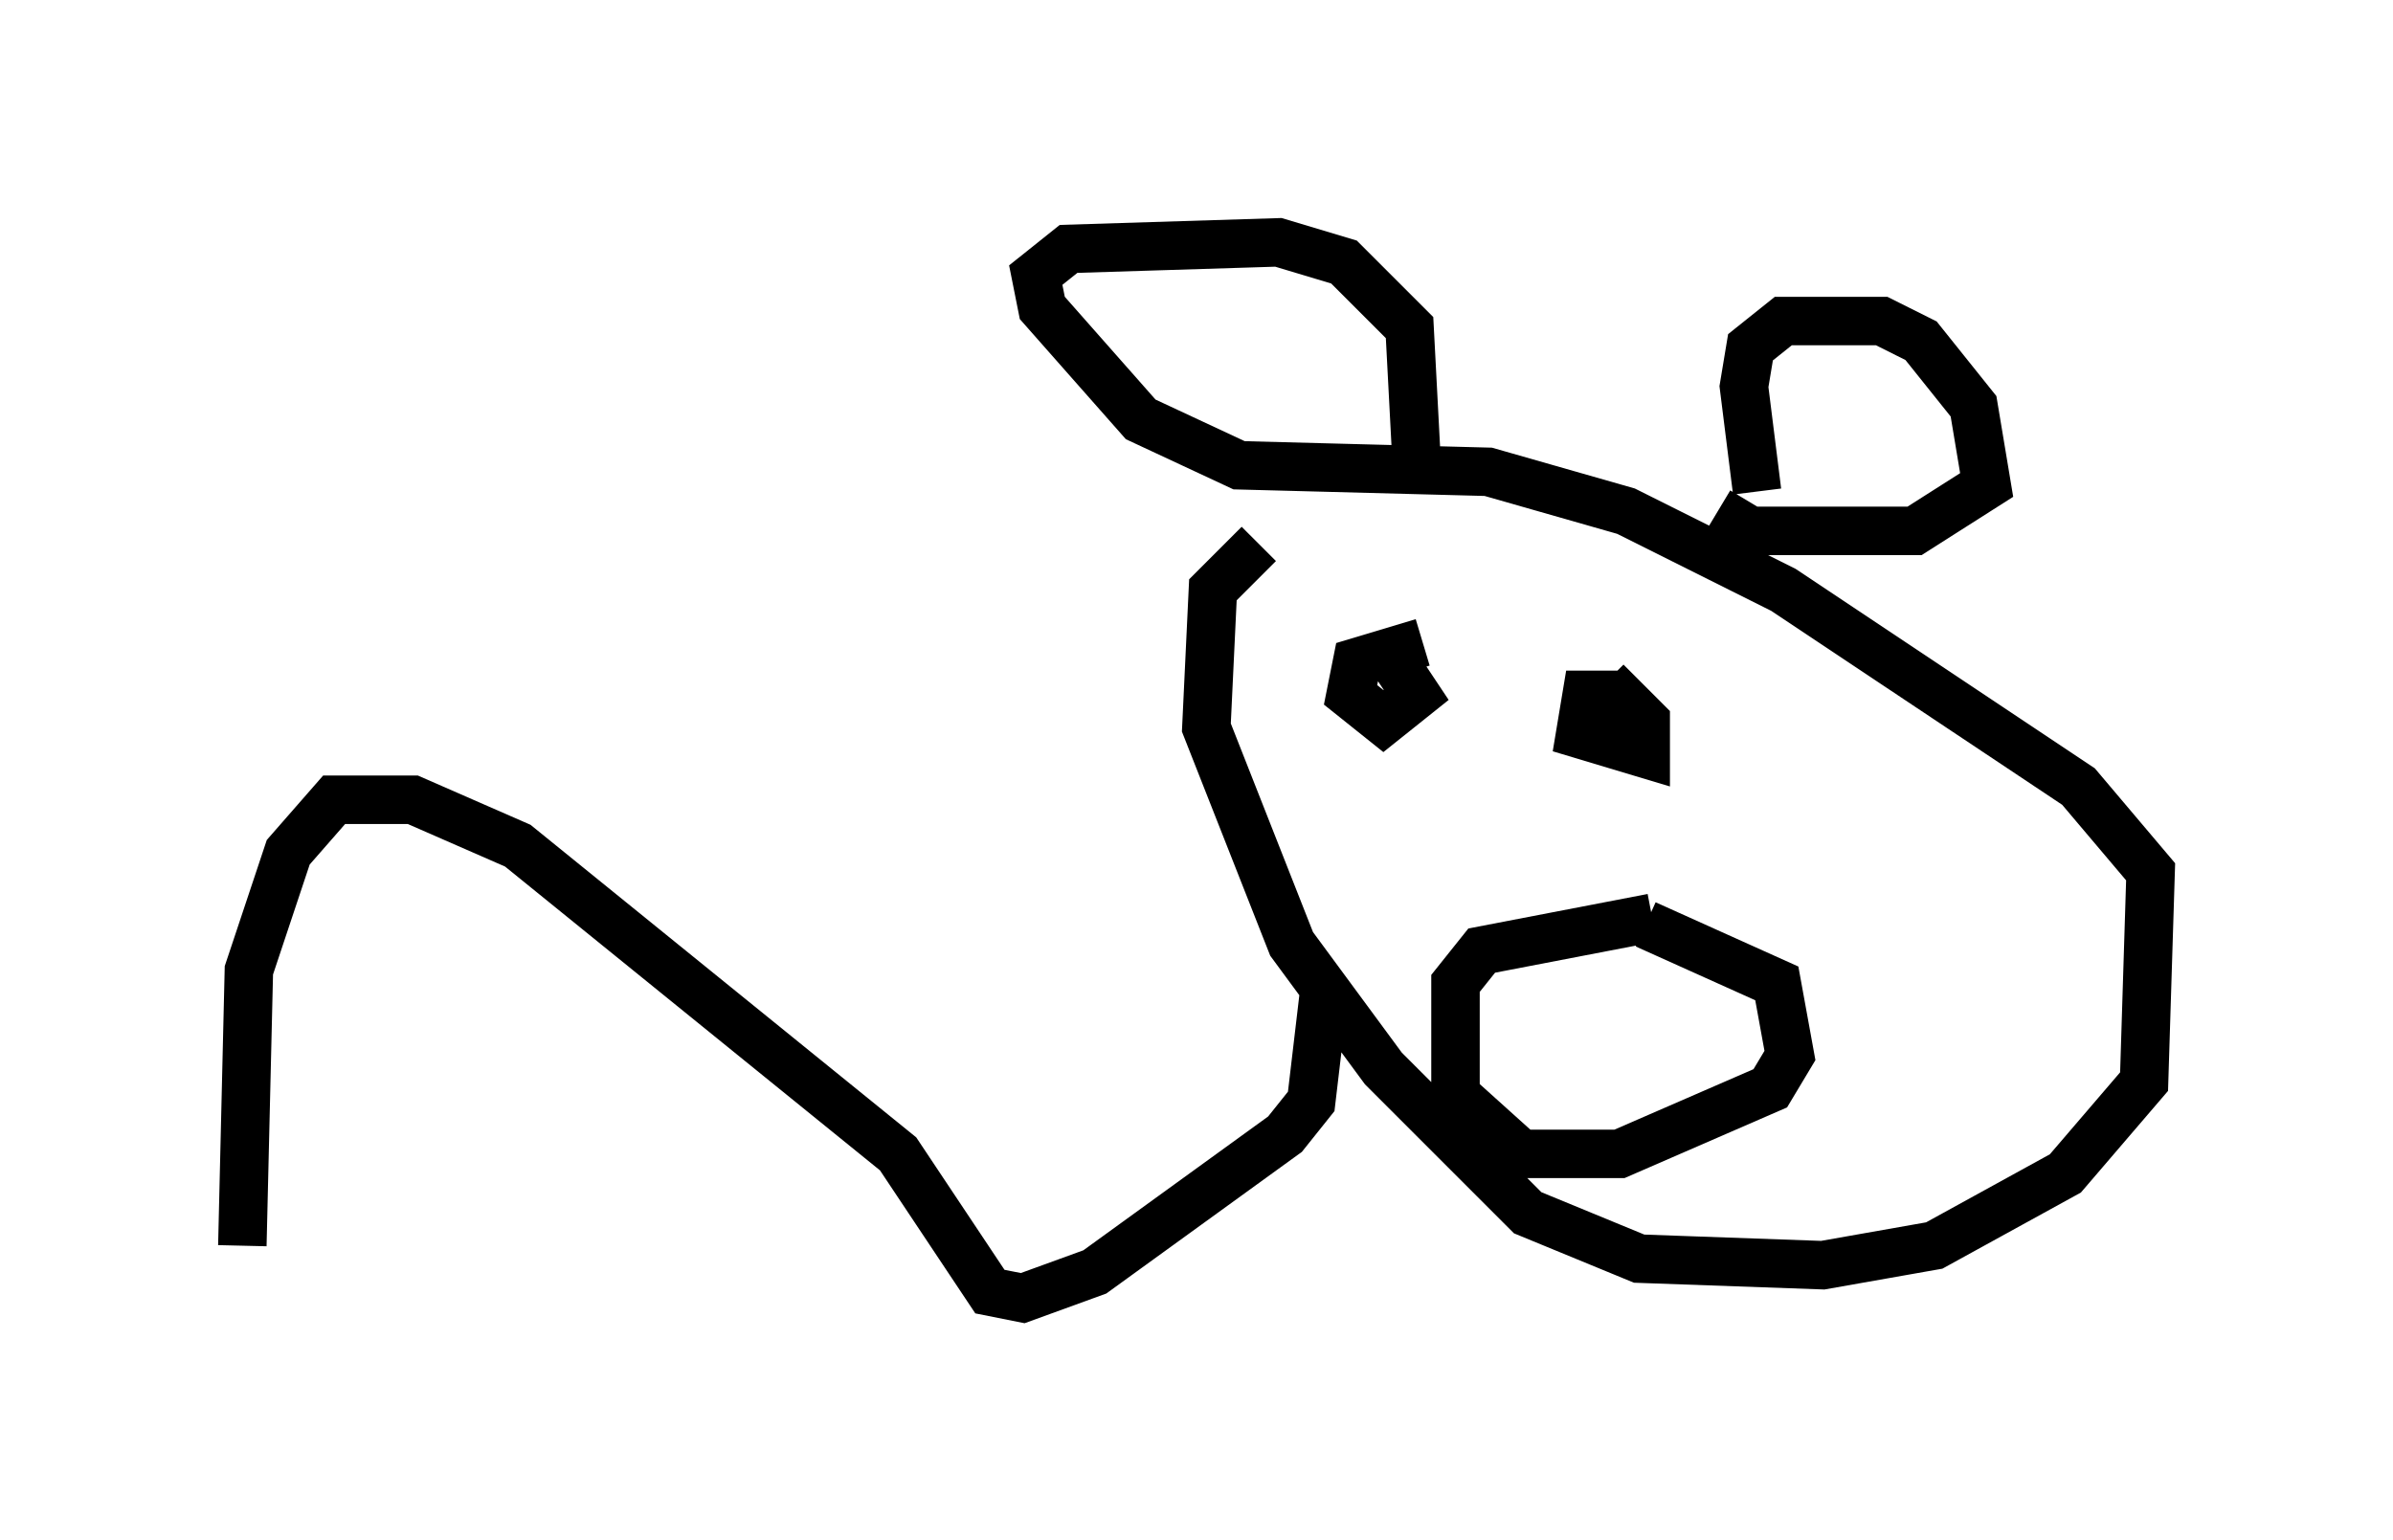 <?xml version="1.0" encoding="utf-8" ?>
<svg baseProfile="full" height="31.786" version="1.1" width="49.377" xmlns="http://www.w3.org/2000/svg" xmlns:ev="http://www.w3.org/2001/xml-events" xmlns:xlink="http://www.w3.org/1999/xlink"><defs /><rect fill="white" height="31.786" width="49.377" x="0" y="0" /><path d="M28.545, 10.277 m-2.571, 0.947 l-0.947, 0.947 -0.135, 2.842 l1.759, 4.465 1.894, 2.571 l2.977, 2.977 2.3, 0.947 l3.789, 0.135 2.3, -0.406 l2.706, -1.488 1.624, -1.894 l0.135, -4.33 -1.488, -1.759 l-6.089, -4.059 -3.248, -1.624 l-2.842, -0.812 -5.142, -0.135 l-2.03, -0.947 -2.03, -2.3 l-0.135, -0.677 0.677, -0.541 l4.33, -0.135 1.353, 0.406 l1.353, 1.353 0.135, 2.571 m7.036, 0.812 l-0.271, -2.165 0.135, -0.812 l0.677, -0.541 2.03, 0.0 l0.812, 0.406 1.083, 1.353 l0.271, 1.624 -1.488, 0.947 l-3.383, 0.0 -0.677, -0.406 m-1.353, 8.39 l-3.518, 0.677 -0.541, 0.677 l0.0, 2.3 1.353, 1.218 l2.03, 0.0 3.112, -1.353 l0.406, -0.677 -0.271, -1.488 l-2.706, -1.218 m-4.601, -5.819 l-1.353, 0.406 -0.135, 0.677 l0.677, 0.541 0.677, -0.541 l-0.541, -0.812 m4.736, 0.812 l-0.677, 0.0 -0.135, 0.812 l1.353, 0.406 0.0, -0.677 l-0.812, -0.812 m-5.819, 6.36 l-0.271, 2.3 -0.541, 0.677 l-3.924, 2.842 -1.488, 0.541 l-0.677, -0.135 -1.894, -2.842 l-7.848, -6.36 -2.165, -0.947 l-1.624, 0.0 -0.947, 1.083 l-0.812, 2.436 -0.135, 5.683 " fill="none" stroke="black" stroke-width="1" /></svg>